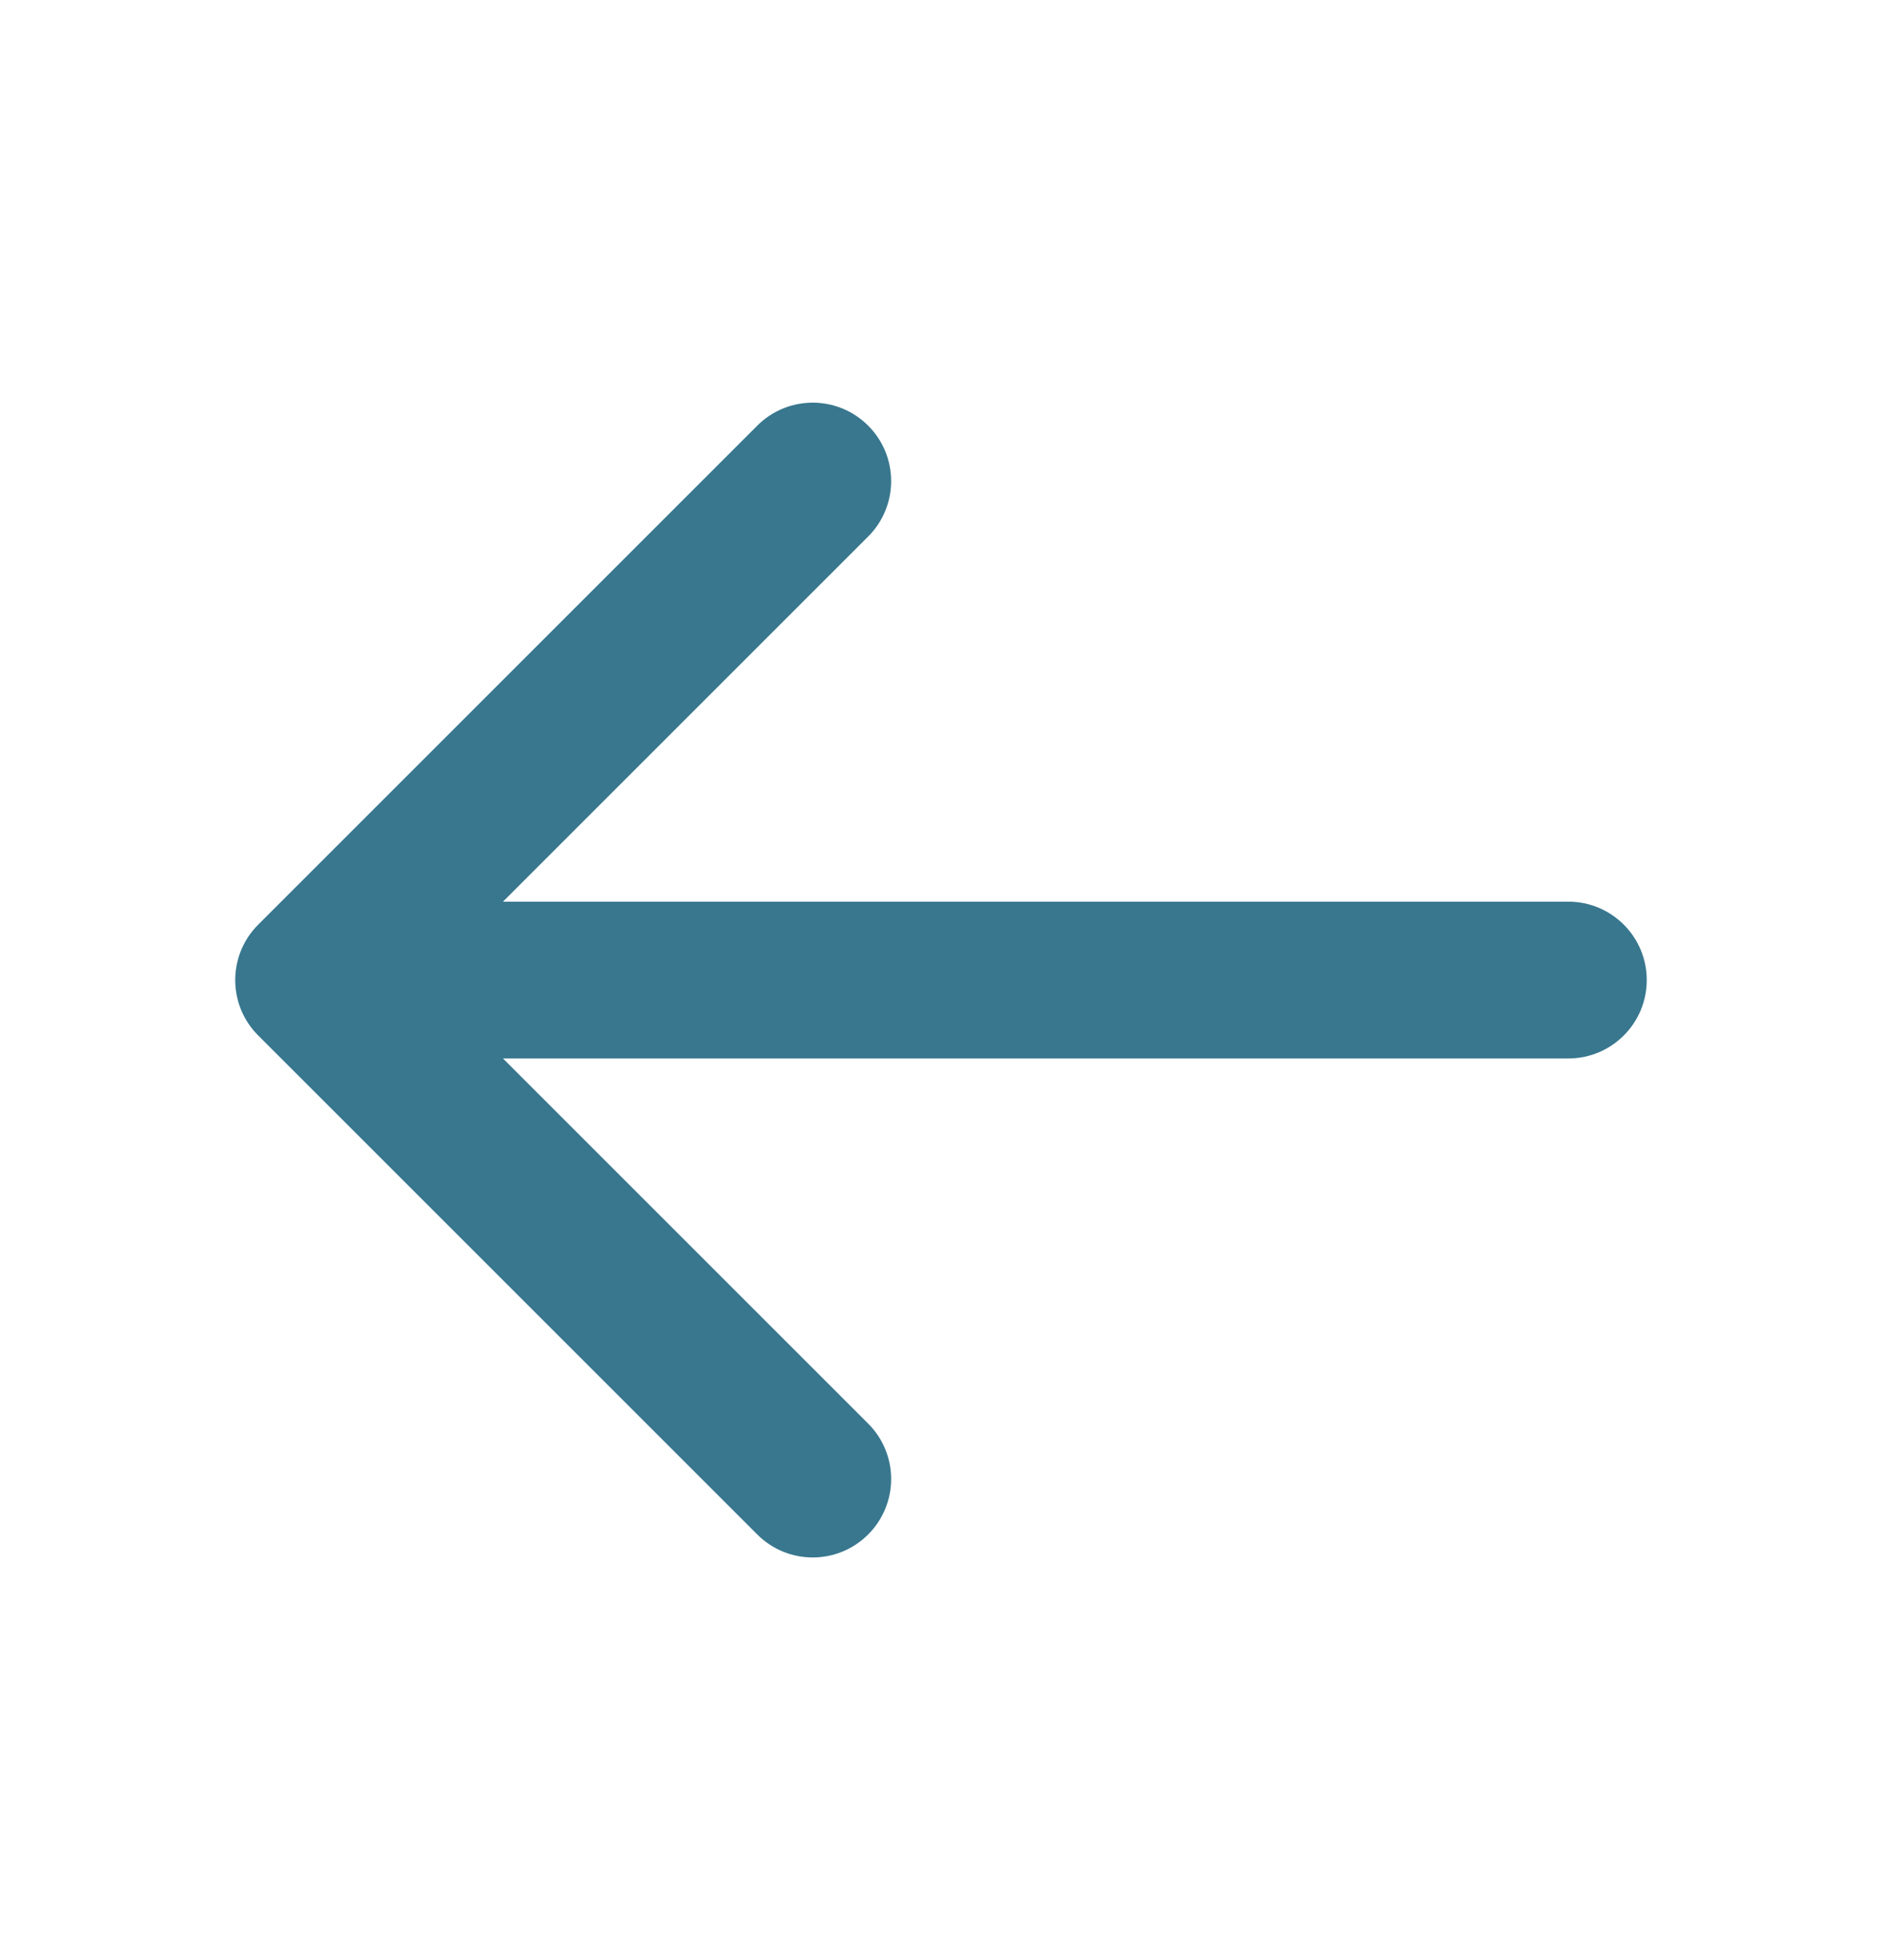 <svg width="24" height="25" viewBox="0 0 24 25" fill="none" xmlns="http://www.w3.org/2000/svg">
<path d="M20 11.5C20.552 11.5 21 11.948 21 12.5C21 13.052 20.552 13.5 20 13.5V11.5ZM3.293 13.207C2.902 12.817 2.902 12.183 3.293 11.793L9.657 5.429C10.047 5.038 10.681 5.038 11.071 5.429C11.462 5.819 11.462 6.453 11.071 6.843L5.414 12.5L11.071 18.157C11.462 18.547 11.462 19.18 11.071 19.571C10.681 19.962 10.047 19.962 9.657 19.571L3.293 13.207ZM20 13.5H4V11.5H20V13.5Z" fill="#38778E"/>
</svg>
